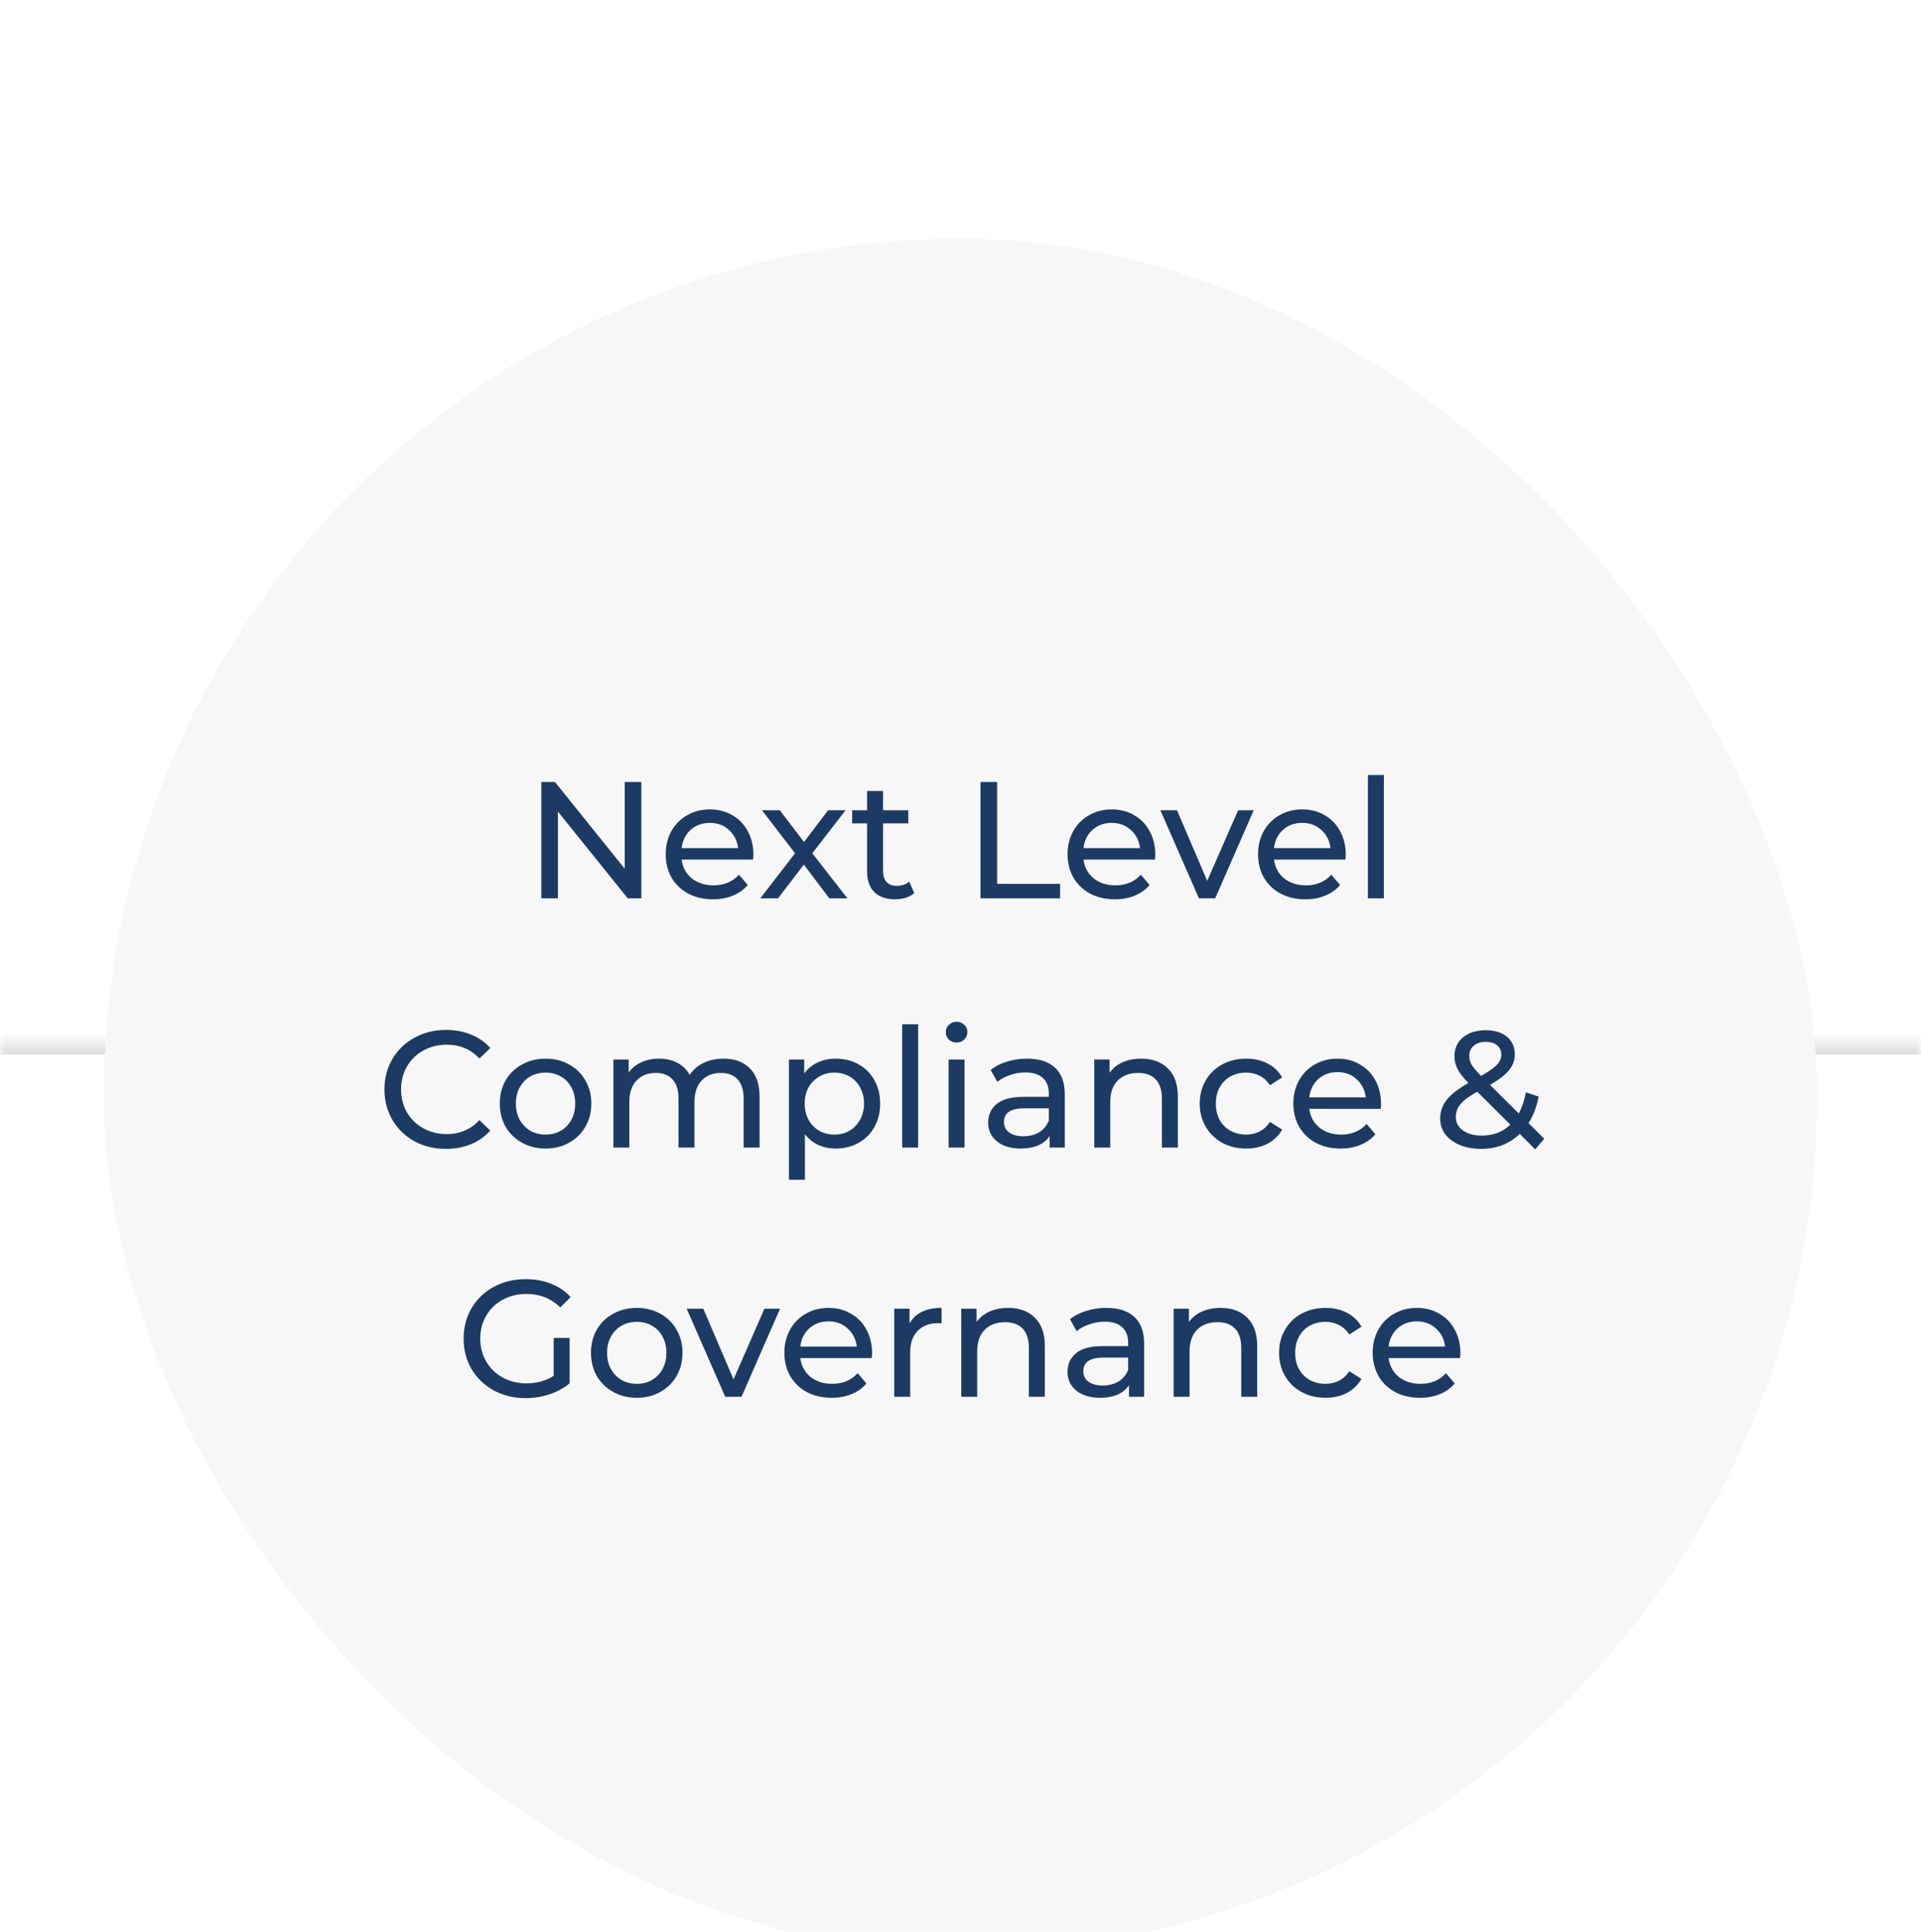 <svg width="185" height="186" viewBox="0 0 185 186" fill="none" xmlns="http://www.w3.org/2000/svg">
<g filter="url(#filter0_i_1_3022)">
<rect width="185" height="185" rx="92.5" fill="white" fill-opacity="0.01"/>
<mask id="path-2-inside-1_1_3022" fill="white">
<path d="M0 92.5H185V94.5H0V92.5Z"/>
</mask>
<path d="M0 93.5H185V91.5H0V93.5ZM185 93.5H0V95.5H185V93.5Z" fill="url(#paint0_linear_1_3022)" mask="url(#path-2-inside-1_1_3022)"/>
<g filter="url(#filter1_di_1_3022)">
<rect x="10" y="10" width="165" height="165" rx="82.5" fill="#F7F7F7" shape-rendering="crispEdges"/>
<path d="M61.764 62.3V73.5H60.452L53.731 65.148V73.5H52.132V62.3H53.444L60.163 70.652V62.3H61.764ZM72.556 69.308C72.556 69.425 72.545 69.58 72.524 69.772H65.644C65.74 70.519 66.065 71.121 66.62 71.58C67.185 72.028 67.884 72.252 68.716 72.252C69.729 72.252 70.545 71.911 71.164 71.228L72.012 72.22C71.628 72.668 71.148 73.009 70.572 73.244C70.007 73.479 69.372 73.596 68.668 73.596C67.772 73.596 66.977 73.415 66.284 73.052C65.591 72.679 65.052 72.161 64.668 71.5C64.294 70.839 64.108 70.092 64.108 69.26C64.108 68.439 64.289 67.697 64.652 67.036C65.025 66.375 65.532 65.863 66.172 65.5C66.823 65.127 67.553 64.94 68.364 64.94C69.174 64.94 69.894 65.127 70.524 65.5C71.164 65.863 71.66 66.375 72.012 67.036C72.374 67.697 72.556 68.455 72.556 69.308ZM68.364 66.236C67.628 66.236 67.009 66.46 66.508 66.908C66.017 67.356 65.729 67.943 65.644 68.668H71.084C70.999 67.953 70.705 67.372 70.204 66.924C69.713 66.465 69.1 66.236 68.364 66.236ZM79.862 73.5L77.414 70.252L74.934 73.5H73.222L76.566 69.164L73.382 65.02H75.094L77.43 68.076L79.75 65.02H81.43L78.23 69.164L81.606 73.5H79.862ZM88.05 73.004C87.826 73.196 87.549 73.345 87.219 73.452C86.888 73.548 86.546 73.596 86.195 73.596C85.341 73.596 84.68 73.367 84.21 72.908C83.741 72.449 83.507 71.793 83.507 70.94V66.284H82.067V65.02H83.507V63.164H85.043V65.02H87.475V66.284H85.043V70.876C85.043 71.335 85.154 71.687 85.379 71.932C85.613 72.177 85.944 72.3 86.371 72.3C86.84 72.3 87.24 72.167 87.57 71.9L88.05 73.004ZM94.428 62.3H96.028V72.108H102.092V73.5H94.428V62.3ZM111.259 69.308C111.259 69.425 111.248 69.58 111.227 69.772H104.347C104.443 70.519 104.768 71.121 105.323 71.58C105.888 72.028 106.587 72.252 107.419 72.252C108.432 72.252 109.248 71.911 109.867 71.228L110.715 72.22C110.331 72.668 109.851 73.009 109.275 73.244C108.71 73.479 108.075 73.596 107.371 73.596C106.475 73.596 105.68 73.415 104.987 73.052C104.294 72.679 103.755 72.161 103.371 71.5C102.998 70.839 102.811 70.092 102.811 69.26C102.811 68.439 102.992 67.697 103.355 67.036C103.728 66.375 104.235 65.863 104.875 65.5C105.526 65.127 106.256 64.94 107.067 64.94C107.878 64.94 108.598 65.127 109.227 65.5C109.867 65.863 110.363 66.375 110.715 67.036C111.078 67.697 111.259 68.455 111.259 69.308ZM107.067 66.236C106.331 66.236 105.712 66.46 105.211 66.908C104.72 67.356 104.432 67.943 104.347 68.668H109.787C109.702 67.953 109.408 67.372 108.907 66.924C108.416 66.465 107.803 66.236 107.067 66.236ZM120.74 65.02L117.028 73.5H115.46L111.748 65.02H113.348L116.26 71.82L119.236 65.02H120.74ZM129.603 69.308C129.603 69.425 129.592 69.58 129.571 69.772H122.691C122.787 70.519 123.112 71.121 123.667 71.58C124.232 72.028 124.931 72.252 125.763 72.252C126.776 72.252 127.592 71.911 128.211 71.228L129.059 72.22C128.675 72.668 128.195 73.009 127.619 73.244C127.053 73.479 126.419 73.596 125.715 73.596C124.819 73.596 124.024 73.415 123.331 73.052C122.637 72.679 122.099 72.161 121.715 71.5C121.341 70.839 121.155 70.092 121.155 69.26C121.155 68.439 121.336 67.697 121.699 67.036C122.072 66.375 122.579 65.863 123.219 65.5C123.869 65.127 124.6 64.94 125.411 64.94C126.221 64.94 126.941 65.127 127.571 65.5C128.211 65.863 128.707 66.375 129.059 67.036C129.421 67.697 129.603 68.455 129.603 69.308ZM125.411 66.236C124.675 66.236 124.056 66.46 123.555 66.908C123.064 67.356 122.776 67.943 122.691 68.668H128.131C128.045 67.953 127.752 67.372 127.251 66.924C126.76 66.465 126.147 66.236 125.411 66.236ZM131.736 61.628H133.272V73.5H131.736V61.628ZM42.944 97.628C41.824 97.628 40.811 97.383 39.904 96.892C39.008 96.391 38.304 95.708 37.792 94.844C37.28 93.969 37.024 92.988 37.024 91.9C37.024 90.812 37.28 89.836 37.792 88.972C38.304 88.097 39.014 87.415 39.92 86.924C40.827 86.423 41.84 86.172 42.96 86.172C43.835 86.172 44.635 86.321 45.36 86.62C46.086 86.908 46.704 87.34 47.216 87.916L46.176 88.924C45.334 88.039 44.283 87.596 43.024 87.596C42.192 87.596 41.44 87.783 40.768 88.156C40.096 88.529 39.568 89.047 39.184 89.708C38.811 90.359 38.624 91.089 38.624 91.9C38.624 92.711 38.811 93.447 39.184 94.108C39.568 94.759 40.096 95.271 40.768 95.644C41.44 96.017 42.192 96.204 43.024 96.204C44.272 96.204 45.323 95.756 46.176 94.86L47.216 95.868C46.704 96.444 46.08 96.881 45.344 97.18C44.619 97.479 43.819 97.628 42.944 97.628ZM52.547 97.596C51.705 97.596 50.947 97.409 50.275 97.036C49.603 96.663 49.075 96.151 48.691 95.5C48.318 94.839 48.131 94.092 48.131 93.26C48.131 92.428 48.318 91.687 48.691 91.036C49.075 90.375 49.603 89.863 50.275 89.5C50.947 89.127 51.705 88.94 52.547 88.94C53.39 88.94 54.142 89.127 54.803 89.5C55.475 89.863 55.998 90.375 56.371 91.036C56.755 91.687 56.947 92.428 56.947 93.26C56.947 94.092 56.755 94.839 56.371 95.5C55.998 96.151 55.475 96.663 54.803 97.036C54.142 97.409 53.39 97.596 52.547 97.596ZM52.547 96.252C53.091 96.252 53.577 96.129 54.003 95.884C54.441 95.628 54.782 95.276 55.027 94.828C55.273 94.369 55.395 93.847 55.395 93.26C55.395 92.673 55.273 92.156 55.027 91.708C54.782 91.249 54.441 90.897 54.003 90.652C53.577 90.407 53.091 90.284 52.547 90.284C52.003 90.284 51.513 90.407 51.075 90.652C50.649 90.897 50.307 91.249 50.051 91.708C49.806 92.156 49.683 92.673 49.683 93.26C49.683 93.847 49.806 94.369 50.051 94.828C50.307 95.276 50.649 95.628 51.075 95.884C51.513 96.129 52.003 96.252 52.547 96.252ZM69.68 88.94C70.746 88.94 71.589 89.249 72.207 89.868C72.837 90.487 73.151 91.404 73.151 92.62V97.5H71.615V92.796C71.615 91.975 71.424 91.356 71.04 90.94C70.666 90.524 70.127 90.316 69.424 90.316C68.645 90.316 68.026 90.561 67.567 91.052C67.109 91.532 66.879 92.225 66.879 93.132V97.5H65.344V92.796C65.344 91.975 65.151 91.356 64.767 90.94C64.394 90.524 63.855 90.316 63.151 90.316C62.373 90.316 61.754 90.561 61.295 91.052C60.837 91.532 60.608 92.225 60.608 93.132V97.5H59.072V89.02H60.544V90.284C60.853 89.847 61.258 89.516 61.76 89.292C62.261 89.057 62.831 88.94 63.471 88.94C64.133 88.94 64.719 89.073 65.231 89.34C65.743 89.607 66.138 89.996 66.415 90.508C66.736 90.017 67.178 89.633 67.743 89.356C68.32 89.079 68.965 88.94 69.68 88.94ZM80.474 88.94C81.295 88.94 82.031 89.121 82.682 89.484C83.332 89.847 83.839 90.353 84.202 91.004C84.575 91.655 84.762 92.407 84.762 93.26C84.762 94.113 84.575 94.871 84.202 95.532C83.839 96.183 83.332 96.689 82.682 97.052C82.031 97.415 81.295 97.596 80.474 97.596C79.866 97.596 79.306 97.479 78.794 97.244C78.293 97.009 77.866 96.668 77.514 96.22V100.604H75.978V89.02H77.45V90.364C77.791 89.895 78.223 89.543 78.746 89.308C79.269 89.063 79.844 88.94 80.474 88.94ZM80.346 96.252C80.89 96.252 81.375 96.129 81.802 95.884C82.239 95.628 82.581 95.276 82.826 94.828C83.082 94.369 83.21 93.847 83.21 93.26C83.21 92.673 83.082 92.156 82.826 91.708C82.581 91.249 82.239 90.897 81.802 90.652C81.375 90.407 80.89 90.284 80.346 90.284C79.812 90.284 79.327 90.412 78.89 90.668C78.463 90.913 78.122 91.26 77.866 91.708C77.621 92.156 77.498 92.673 77.498 93.26C77.498 93.847 77.621 94.369 77.866 94.828C78.111 95.276 78.453 95.628 78.89 95.884C79.327 96.129 79.812 96.252 80.346 96.252ZM86.884 85.628H88.42V97.5H86.884V85.628ZM91.353 89.02H92.889V97.5H91.353V89.02ZM92.121 87.388C91.822 87.388 91.572 87.292 91.369 87.1C91.177 86.908 91.081 86.673 91.081 86.396C91.081 86.119 91.177 85.884 91.369 85.692C91.572 85.489 91.822 85.388 92.121 85.388C92.419 85.388 92.665 85.484 92.857 85.676C93.059 85.857 93.161 86.087 93.161 86.364C93.161 86.652 93.059 86.897 92.857 87.1C92.665 87.292 92.419 87.388 92.121 87.388ZM98.909 88.94C100.083 88.94 100.979 89.228 101.598 89.804C102.227 90.38 102.542 91.239 102.542 92.38V97.5H101.086V96.38C100.83 96.775 100.462 97.079 99.981 97.292C99.512 97.495 98.952 97.596 98.302 97.596C97.352 97.596 96.59 97.367 96.013 96.908C95.448 96.449 95.165 95.847 95.165 95.1C95.165 94.353 95.438 93.756 95.981 93.308C96.525 92.849 97.389 92.62 98.573 92.62H101.006V92.316C101.006 91.655 100.814 91.148 100.43 90.796C100.046 90.444 99.48 90.268 98.734 90.268C98.232 90.268 97.742 90.353 97.261 90.524C96.781 90.684 96.376 90.903 96.046 91.18L95.406 90.028C95.843 89.676 96.365 89.409 96.974 89.228C97.582 89.036 98.227 88.94 98.909 88.94ZM98.558 96.412C99.144 96.412 99.651 96.284 100.078 96.028C100.504 95.761 100.814 95.388 101.006 94.908V93.724H98.638C97.336 93.724 96.686 94.161 96.686 95.036C96.686 95.463 96.851 95.799 97.181 96.044C97.512 96.289 97.971 96.412 98.558 96.412ZM109.912 88.94C110.989 88.94 111.843 89.255 112.472 89.884C113.112 90.503 113.432 91.415 113.432 92.62V97.5H111.896V92.796C111.896 91.975 111.699 91.356 111.304 90.94C110.909 90.524 110.344 90.316 109.608 90.316C108.776 90.316 108.12 90.561 107.64 91.052C107.16 91.532 106.92 92.225 106.92 93.132V97.5H105.384V89.02H106.856V90.3C107.165 89.863 107.581 89.527 108.104 89.292C108.637 89.057 109.24 88.94 109.912 88.94ZM120.018 97.596C119.154 97.596 118.38 97.409 117.698 97.036C117.026 96.663 116.498 96.151 116.114 95.5C115.73 94.839 115.538 94.092 115.538 93.26C115.538 92.428 115.73 91.687 116.114 91.036C116.498 90.375 117.026 89.863 117.698 89.5C118.38 89.127 119.154 88.94 120.018 88.94C120.786 88.94 121.468 89.095 122.066 89.404C122.674 89.713 123.143 90.161 123.474 90.748L122.306 91.5C122.039 91.095 121.708 90.791 121.314 90.588C120.919 90.385 120.482 90.284 120.002 90.284C119.447 90.284 118.946 90.407 118.498 90.652C118.06 90.897 117.714 91.249 117.458 91.708C117.212 92.156 117.09 92.673 117.09 93.26C117.09 93.857 117.212 94.385 117.458 94.844C117.714 95.292 118.06 95.639 118.498 95.884C118.946 96.129 119.447 96.252 120.002 96.252C120.482 96.252 120.919 96.151 121.314 95.948C121.708 95.745 122.039 95.441 122.306 95.036L123.474 95.772C123.143 96.359 122.674 96.812 122.066 97.132C121.468 97.441 120.786 97.596 120.018 97.596ZM133.001 93.308C133.001 93.425 132.99 93.58 132.969 93.772H126.089C126.185 94.519 126.51 95.121 127.065 95.58C127.63 96.028 128.329 96.252 129.161 96.252C130.174 96.252 130.99 95.911 131.609 95.228L132.457 96.22C132.073 96.668 131.593 97.009 131.017 97.244C130.452 97.479 129.817 97.596 129.113 97.596C128.217 97.596 127.422 97.415 126.729 97.052C126.036 96.679 125.497 96.161 125.113 95.5C124.74 94.839 124.553 94.092 124.553 93.26C124.553 92.439 124.734 91.697 125.097 91.036C125.47 90.375 125.977 89.863 126.617 89.5C127.268 89.127 127.998 88.94 128.809 88.94C129.62 88.94 130.34 89.127 130.969 89.5C131.609 89.863 132.105 90.375 132.457 91.036C132.82 91.697 133.001 92.455 133.001 93.308ZM128.809 90.236C128.073 90.236 127.454 90.46 126.953 90.908C126.462 91.356 126.174 91.943 126.089 92.668H131.529C131.444 91.953 131.15 91.372 130.649 90.924C130.158 90.465 129.545 90.236 128.809 90.236ZM147.847 97.676L146.359 96.188C145.367 97.148 144.119 97.628 142.615 97.628C141.868 97.628 141.196 97.505 140.599 97.26C140.002 97.015 139.532 96.673 139.191 96.236C138.86 95.788 138.695 95.281 138.695 94.716C138.695 94.033 138.903 93.431 139.319 92.908C139.746 92.375 140.444 91.831 141.415 91.276C140.924 90.785 140.578 90.343 140.375 89.948C140.172 89.553 140.071 89.143 140.071 88.716C140.071 87.959 140.343 87.351 140.887 86.892C141.442 86.433 142.178 86.204 143.095 86.204C143.948 86.204 144.626 86.412 145.127 86.828C145.628 87.244 145.879 87.815 145.879 88.54C145.879 89.105 145.692 89.612 145.319 90.06C144.956 90.508 144.348 90.977 143.495 91.468L146.263 94.22C146.583 93.612 146.812 92.935 146.951 92.188L148.183 92.588C147.991 93.569 147.666 94.423 147.207 95.148L148.711 96.652L147.847 97.676ZM143.095 87.324C142.594 87.324 142.199 87.452 141.911 87.708C141.634 87.953 141.495 88.279 141.495 88.684C141.495 88.972 141.57 89.249 141.719 89.516C141.879 89.783 142.183 90.145 142.631 90.604C143.367 90.188 143.874 89.831 144.151 89.532C144.439 89.233 144.583 88.908 144.583 88.556C144.583 88.183 144.45 87.884 144.183 87.66C143.927 87.436 143.564 87.324 143.095 87.324ZM142.711 96.348C143.82 96.348 144.732 95.996 145.447 95.292L142.263 92.124C141.495 92.551 140.956 92.951 140.647 93.324C140.348 93.687 140.199 94.097 140.199 94.556C140.199 95.089 140.428 95.521 140.887 95.852C141.356 96.183 141.964 96.348 142.711 96.348ZM53.321 115.836H54.857V120.204C54.303 120.663 53.657 121.015 52.921 121.26C52.185 121.505 51.417 121.628 50.617 121.628C49.486 121.628 48.468 121.383 47.561 120.892C46.654 120.391 45.94 119.708 45.417 118.844C44.905 117.969 44.649 116.988 44.649 115.9C44.649 114.812 44.905 113.831 45.417 112.956C45.94 112.081 46.654 111.399 47.561 110.908C48.478 110.417 49.508 110.172 50.649 110.172C51.545 110.172 52.356 110.321 53.081 110.62C53.817 110.908 54.441 111.335 54.953 111.9L53.961 112.892C53.065 112.028 51.983 111.596 50.713 111.596C49.86 111.596 49.092 111.783 48.409 112.156C47.737 112.519 47.209 113.031 46.825 113.692C46.441 114.343 46.249 115.079 46.249 115.9C46.249 116.711 46.441 117.447 46.825 118.108C47.209 118.759 47.737 119.271 48.409 119.644C49.092 120.017 49.855 120.204 50.697 120.204C51.7 120.204 52.575 119.964 53.321 119.484V115.836ZM61.328 121.596C60.486 121.596 59.728 121.409 59.056 121.036C58.385 120.663 57.856 120.151 57.472 119.5C57.099 118.839 56.913 118.092 56.913 117.26C56.913 116.428 57.099 115.687 57.472 115.036C57.856 114.375 58.385 113.863 59.056 113.5C59.728 113.127 60.486 112.94 61.328 112.94C62.171 112.94 62.923 113.127 63.584 113.5C64.257 113.863 64.779 114.375 65.153 115.036C65.537 115.687 65.728 116.428 65.728 117.26C65.728 118.092 65.537 118.839 65.153 119.5C64.779 120.151 64.257 120.663 63.584 121.036C62.923 121.409 62.171 121.596 61.328 121.596ZM61.328 120.252C61.873 120.252 62.358 120.129 62.785 119.884C63.222 119.628 63.563 119.276 63.809 118.828C64.054 118.369 64.177 117.847 64.177 117.26C64.177 116.673 64.054 116.156 63.809 115.708C63.563 115.249 63.222 114.897 62.785 114.652C62.358 114.407 61.873 114.284 61.328 114.284C60.785 114.284 60.294 114.407 59.856 114.652C59.43 114.897 59.089 115.249 58.833 115.708C58.587 116.156 58.465 116.673 58.465 117.26C58.465 117.847 58.587 118.369 58.833 118.828C59.089 119.276 59.43 119.628 59.856 119.884C60.294 120.129 60.785 120.252 61.328 120.252ZM75.122 113.02L71.41 121.5H69.842L66.13 113.02H67.73L70.642 119.82L73.618 113.02H75.122ZM83.986 117.308C83.986 117.425 83.975 117.58 83.954 117.772H77.073C77.169 118.519 77.495 119.121 78.049 119.58C78.615 120.028 79.314 120.252 80.145 120.252C81.159 120.252 81.975 119.911 82.594 119.228L83.442 120.22C83.058 120.668 82.578 121.009 82.001 121.244C81.436 121.479 80.802 121.596 80.097 121.596C79.201 121.596 78.407 121.415 77.713 121.052C77.02 120.679 76.481 120.161 76.097 119.5C75.724 118.839 75.537 118.092 75.537 117.26C75.537 116.439 75.719 115.697 76.082 115.036C76.455 114.375 76.962 113.863 77.602 113.5C78.252 113.127 78.983 112.94 79.793 112.94C80.604 112.94 81.324 113.127 81.954 113.5C82.594 113.863 83.09 114.375 83.442 115.036C83.804 115.697 83.986 116.455 83.986 117.308ZM79.793 114.236C79.058 114.236 78.439 114.46 77.938 114.908C77.447 115.356 77.159 115.943 77.073 116.668H82.513C82.428 115.953 82.135 115.372 81.633 114.924C81.143 114.465 80.529 114.236 79.793 114.236ZM87.59 114.444C87.857 113.953 88.252 113.58 88.774 113.324C89.297 113.068 89.932 112.94 90.678 112.94V114.428C90.593 114.417 90.476 114.412 90.326 114.412C89.494 114.412 88.838 114.663 88.358 115.164C87.889 115.655 87.654 116.359 87.654 117.276V121.5H86.118V113.02H87.59V114.444ZM97.1 112.94C98.177 112.94 99.03 113.255 99.659 113.884C100.3 114.503 100.62 115.415 100.62 116.62V121.5H99.084V116.796C99.084 115.975 98.886 115.356 98.492 114.94C98.097 114.524 97.531 114.316 96.796 114.316C95.963 114.316 95.308 114.561 94.828 115.052C94.347 115.532 94.108 116.225 94.108 117.132V121.5H92.572V113.02H94.043V114.3C94.353 113.863 94.769 113.527 95.291 113.292C95.825 113.057 96.427 112.94 97.1 112.94ZM106.55 112.94C107.723 112.94 108.619 113.228 109.238 113.804C109.867 114.38 110.182 115.239 110.182 116.38V121.5H108.726V120.38C108.47 120.775 108.102 121.079 107.622 121.292C107.153 121.495 106.593 121.596 105.942 121.596C104.993 121.596 104.23 121.367 103.654 120.908C103.089 120.449 102.806 119.847 102.806 119.1C102.806 118.353 103.078 117.756 103.622 117.308C104.166 116.849 105.03 116.62 106.214 116.62H108.646V116.316C108.646 115.655 108.454 115.148 108.07 114.796C107.686 114.444 107.121 114.268 106.374 114.268C105.873 114.268 105.382 114.353 104.902 114.524C104.422 114.684 104.017 114.903 103.686 115.18L103.046 114.028C103.483 113.676 104.006 113.409 104.614 113.228C105.222 113.036 105.867 112.94 106.55 112.94ZM106.198 120.412C106.785 120.412 107.291 120.284 107.718 120.028C108.145 119.761 108.454 119.388 108.646 118.908V117.724H106.278C104.977 117.724 104.326 118.161 104.326 119.036C104.326 119.463 104.491 119.799 104.822 120.044C105.153 120.289 105.611 120.412 106.198 120.412ZM117.553 112.94C118.63 112.94 119.483 113.255 120.113 113.884C120.753 114.503 121.073 115.415 121.073 116.62V121.5H119.537V116.796C119.537 115.975 119.339 115.356 118.945 114.94C118.55 114.524 117.985 114.316 117.249 114.316C116.417 114.316 115.761 114.561 115.281 115.052C114.801 115.532 114.561 116.225 114.561 117.132V121.5H113.025V113.02H114.497V114.3C114.806 113.863 115.222 113.527 115.745 113.292C116.278 113.057 116.881 112.94 117.553 112.94ZM127.658 121.596C126.794 121.596 126.021 121.409 125.338 121.036C124.666 120.663 124.138 120.151 123.754 119.5C123.37 118.839 123.178 118.092 123.178 117.26C123.178 116.428 123.37 115.687 123.754 115.036C124.138 114.375 124.666 113.863 125.338 113.5C126.021 113.127 126.794 112.94 127.658 112.94C128.426 112.94 129.109 113.095 129.706 113.404C130.314 113.713 130.783 114.161 131.114 114.748L129.946 115.5C129.679 115.095 129.349 114.791 128.954 114.588C128.559 114.385 128.122 114.284 127.642 114.284C127.087 114.284 126.586 114.407 126.138 114.652C125.701 114.897 125.354 115.249 125.098 115.708C124.853 116.156 124.73 116.673 124.73 117.26C124.73 117.857 124.853 118.385 125.098 118.844C125.354 119.292 125.701 119.639 126.138 119.884C126.586 120.129 127.087 120.252 127.642 120.252C128.122 120.252 128.559 120.151 128.954 119.948C129.349 119.745 129.679 119.441 129.946 119.036L131.114 119.772C130.783 120.359 130.314 120.812 129.706 121.132C129.109 121.441 128.426 121.596 127.658 121.596ZM140.642 117.308C140.642 117.425 140.631 117.58 140.61 117.772H133.73C133.826 118.519 134.151 119.121 134.706 119.58C135.271 120.028 135.97 120.252 136.802 120.252C137.815 120.252 138.631 119.911 139.25 119.228L140.098 120.22C139.714 120.668 139.234 121.009 138.658 121.244C138.092 121.479 137.458 121.596 136.754 121.596C135.858 121.596 135.063 121.415 134.37 121.052C133.676 120.679 133.138 120.161 132.754 119.5C132.38 118.839 132.194 118.092 132.194 117.26C132.194 116.439 132.375 115.697 132.738 115.036C133.111 114.375 133.618 113.863 134.258 113.5C134.908 113.127 135.639 112.94 136.45 112.94C137.26 112.94 137.98 113.127 138.61 113.5C139.25 113.863 139.746 114.375 140.098 115.036C140.46 115.697 140.642 116.455 140.642 117.308ZM136.45 114.236C135.714 114.236 135.095 114.46 134.594 114.908C134.103 115.356 133.815 115.943 133.73 116.668H139.17C139.084 115.953 138.791 115.372 138.29 114.924C137.799 114.465 137.186 114.236 136.45 114.236Z" fill="#1B3B64"/>
</g>
</g>
<defs>
<filter id="filter0_i_1_3022" x="0" y="0" width="185" height="193" filterUnits="userSpaceOnUse" color-interpolation-filters="sRGB">
<feFlood flood-opacity="0" result="BackgroundImageFix"/>
<feBlend mode="normal" in="SourceGraphic" in2="BackgroundImageFix" result="shape"/>
<feColorMatrix in="SourceAlpha" type="matrix" values="0 0 0 0 0 0 0 0 0 0 0 0 0 0 0 0 0 0 127 0" result="hardAlpha"/>
<feOffset dy="8"/>
<feGaussianBlur stdDeviation="24"/>
<feComposite in2="hardAlpha" operator="arithmetic" k2="-1" k3="1"/>
<feColorMatrix type="matrix" values="0 0 0 0 0.314 0 0 0 0 0.416 0 0 0 0 0.686 0 0 0 1 0"/>
<feBlend mode="normal" in2="shape" result="effect1_innerShadow_1_3022"/>
</filter>
<filter id="filter1_di_1_3022" x="2" y="5" width="181" height="181" filterUnits="userSpaceOnUse" color-interpolation-filters="sRGB">
<feFlood flood-opacity="0" result="BackgroundImageFix"/>
<feColorMatrix in="SourceAlpha" type="matrix" values="0 0 0 0 0 0 0 0 0 0 0 0 0 0 0 0 0 0 127 0" result="hardAlpha"/>
<feOffset dy="3"/>
<feGaussianBlur stdDeviation="4"/>
<feComposite in2="hardAlpha" operator="out"/>
<feColorMatrix type="matrix" values="0 0 0 0 0.667 0 0 0 0 0.667 0 0 0 0 0.667 0 0 0 1 0"/>
<feBlend mode="normal" in2="BackgroundImageFix" result="effect1_dropShadow_1_3022"/>
<feBlend mode="normal" in="SourceGraphic" in2="effect1_dropShadow_1_3022" result="shape"/>
<feColorMatrix in="SourceAlpha" type="matrix" values="0 0 0 0 0 0 0 0 0 0 0 0 0 0 0 0 0 0 127 0" result="hardAlpha"/>
<feOffset dy="2"/>
<feGaussianBlur stdDeviation="1.5"/>
<feComposite in2="hardAlpha" operator="arithmetic" k2="-1" k3="1"/>
<feColorMatrix type="matrix" values="0 0 0 0 1 0 0 0 0 1 0 0 0 0 1 0 0 0 1 0"/>
<feBlend mode="normal" in2="shape" result="effect2_innerShadow_1_3022"/>
</filter>
<linearGradient id="paint0_linear_1_3022" x1="92.5" y1="93.5" x2="92.5" y2="91.5" gradientUnits="userSpaceOnUse">
<stop stop-color="white"/>
<stop stop-color="#DDDDDD"/>
</linearGradient>
</defs>
</svg>
